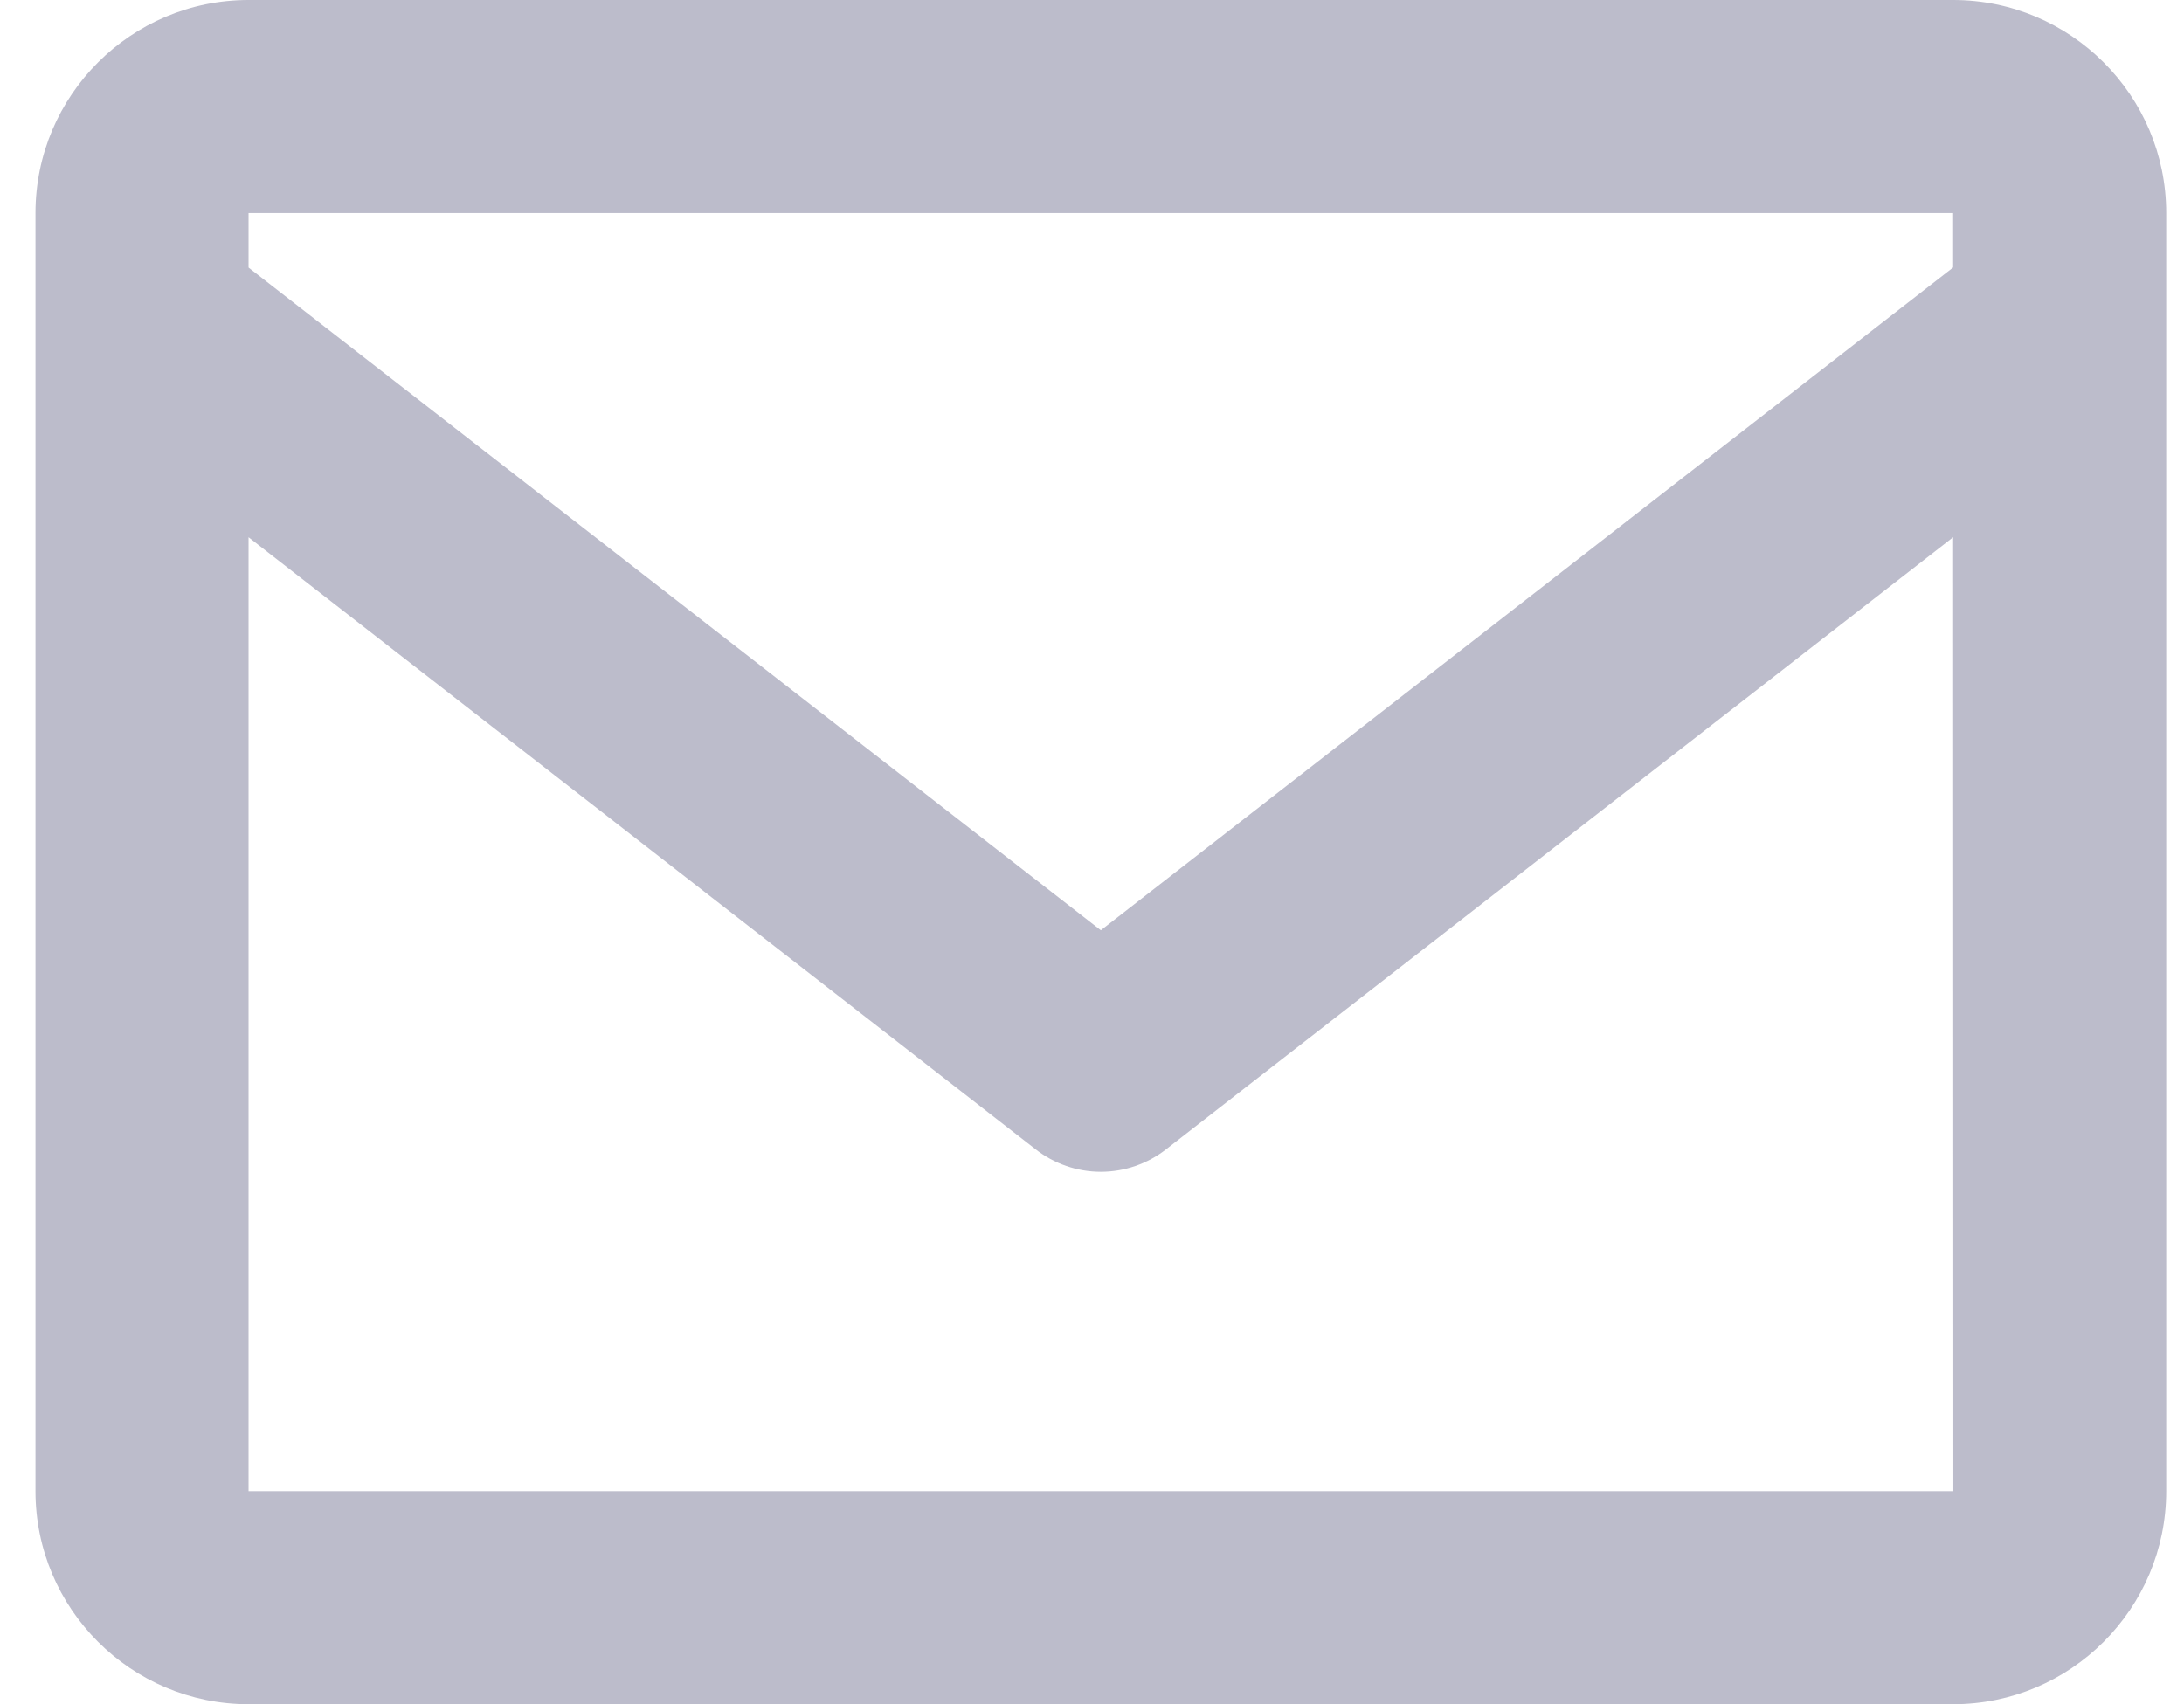<svg width="41" height="32" viewBox="0 0 41 32" fill="none" xmlns="http://www.w3.org/2000/svg">
<path d="M36.666 0H4.666C2.46 0 0.666 1.794 0.666 4V28C0.666 30.206 2.46 32 4.666 32H36.666C38.872 32 40.666 30.206 40.666 28V4C40.666 1.794 38.872 0 36.666 0ZM36.666 4V5.022L20.666 17.468L4.666 5.024V4H36.666ZM4.666 28V10.088L19.438 21.578C19.788 21.853 20.221 22.003 20.666 22.003C21.111 22.003 21.544 21.853 21.894 21.578L36.666 10.088L36.67 28H4.666Z" fill="#BCBCCB"/>
</svg>
